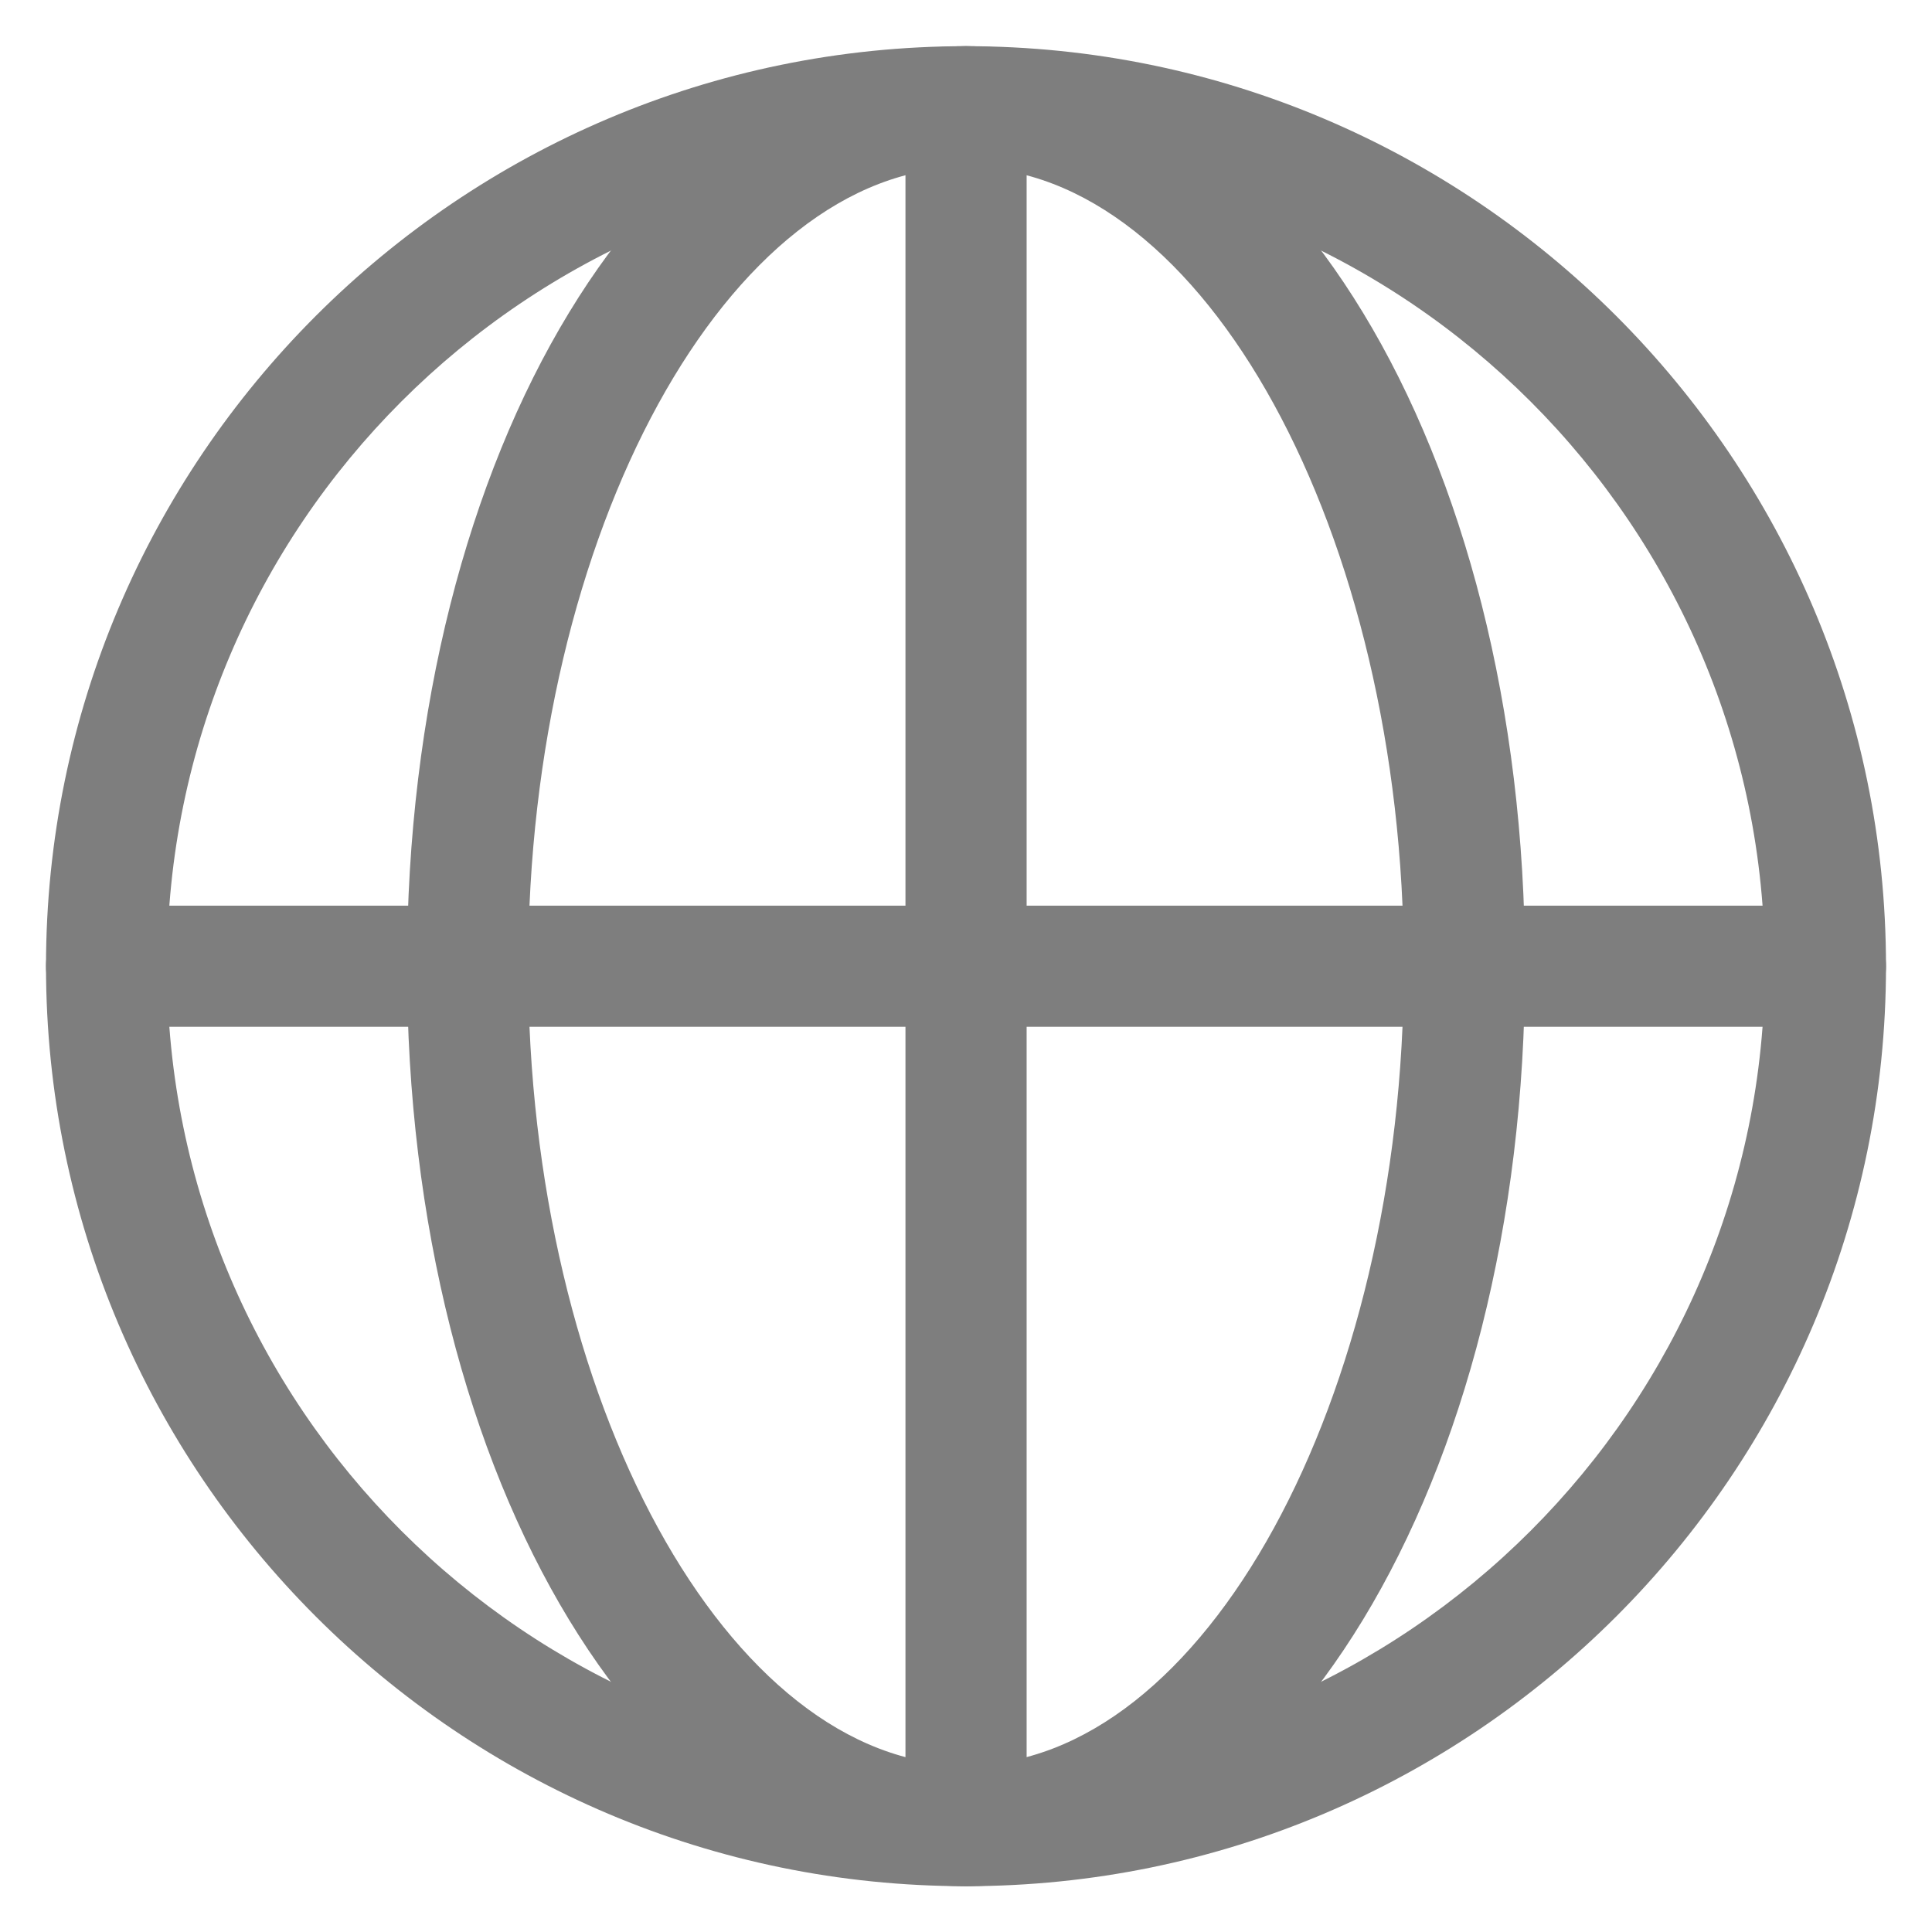 <?xml version="1.0" encoding="utf-8"?>
<!-- Generator: Adobe Illustrator 15.0.0, SVG Export Plug-In . SVG Version: 6.00 Build 0)  -->
<!DOCTYPE svg PUBLIC "-//W3C//DTD SVG 1.1//EN" "http://www.w3.org/Graphics/SVG/1.1/DTD/svg11.dtd">
<svg version="1.1" id="Layer_1" xmlns="http://www.w3.org/2000/svg" xmlns:xlink="http://www.w3.org/1999/xlink" x="0px" y="0px"
	 width="21px" height="21px" viewBox="5.5 5.5 21 21" enable-background="new 5.5 5.5 21 21" xml:space="preserve">
<g>
	<path fill="#7E7E7E" d="M16,26.002c-5.514,0-10-4.485-10-10c0-5.514,4.486-10,10-10c5.514,0,10,4.486,10,10
		C26,21.517,21.515,26.002,16,26.002z M16,7.318c-4.788,0-8.684,3.896-8.684,8.684s3.896,8.684,8.684,8.684
		c4.788,0,8.683-3.896,8.683-8.684S20.788,7.318,16,7.318z"/>
	<path fill="#7E7E7E" d="M16,26.002c-3.407,0-6.076-4.393-6.076-10s2.669-10,6.076-10s6.076,4.393,6.076,10S19.407,26.002,16,26.002
		z M16,7.318c-2.58,0-4.759,3.977-4.759,8.684S13.42,24.686,16,24.686c2.58,0,4.759-3.977,4.759-8.684S18.58,7.318,16,7.318z"/>
	<path fill="#7E7E7E" d="M16,26.002c-0.363,0-0.658-0.294-0.658-0.658V6.66c0-0.363,0.295-0.658,0.658-0.658
		c0.364,0,0.659,0.295,0.659,0.658v18.684C16.659,25.708,16.364,26.002,16,26.002z"/>
	<path fill="#7E7E7E" d="M25.342,16.661H6.658C6.295,16.661,6,16.366,6,16.002c0-0.363,0.295-0.658,0.658-0.658h18.684
		c0.364,0,0.658,0.295,0.658,0.658C26,16.366,25.706,16.661,25.342,16.661z"/>
</g>
</svg>
